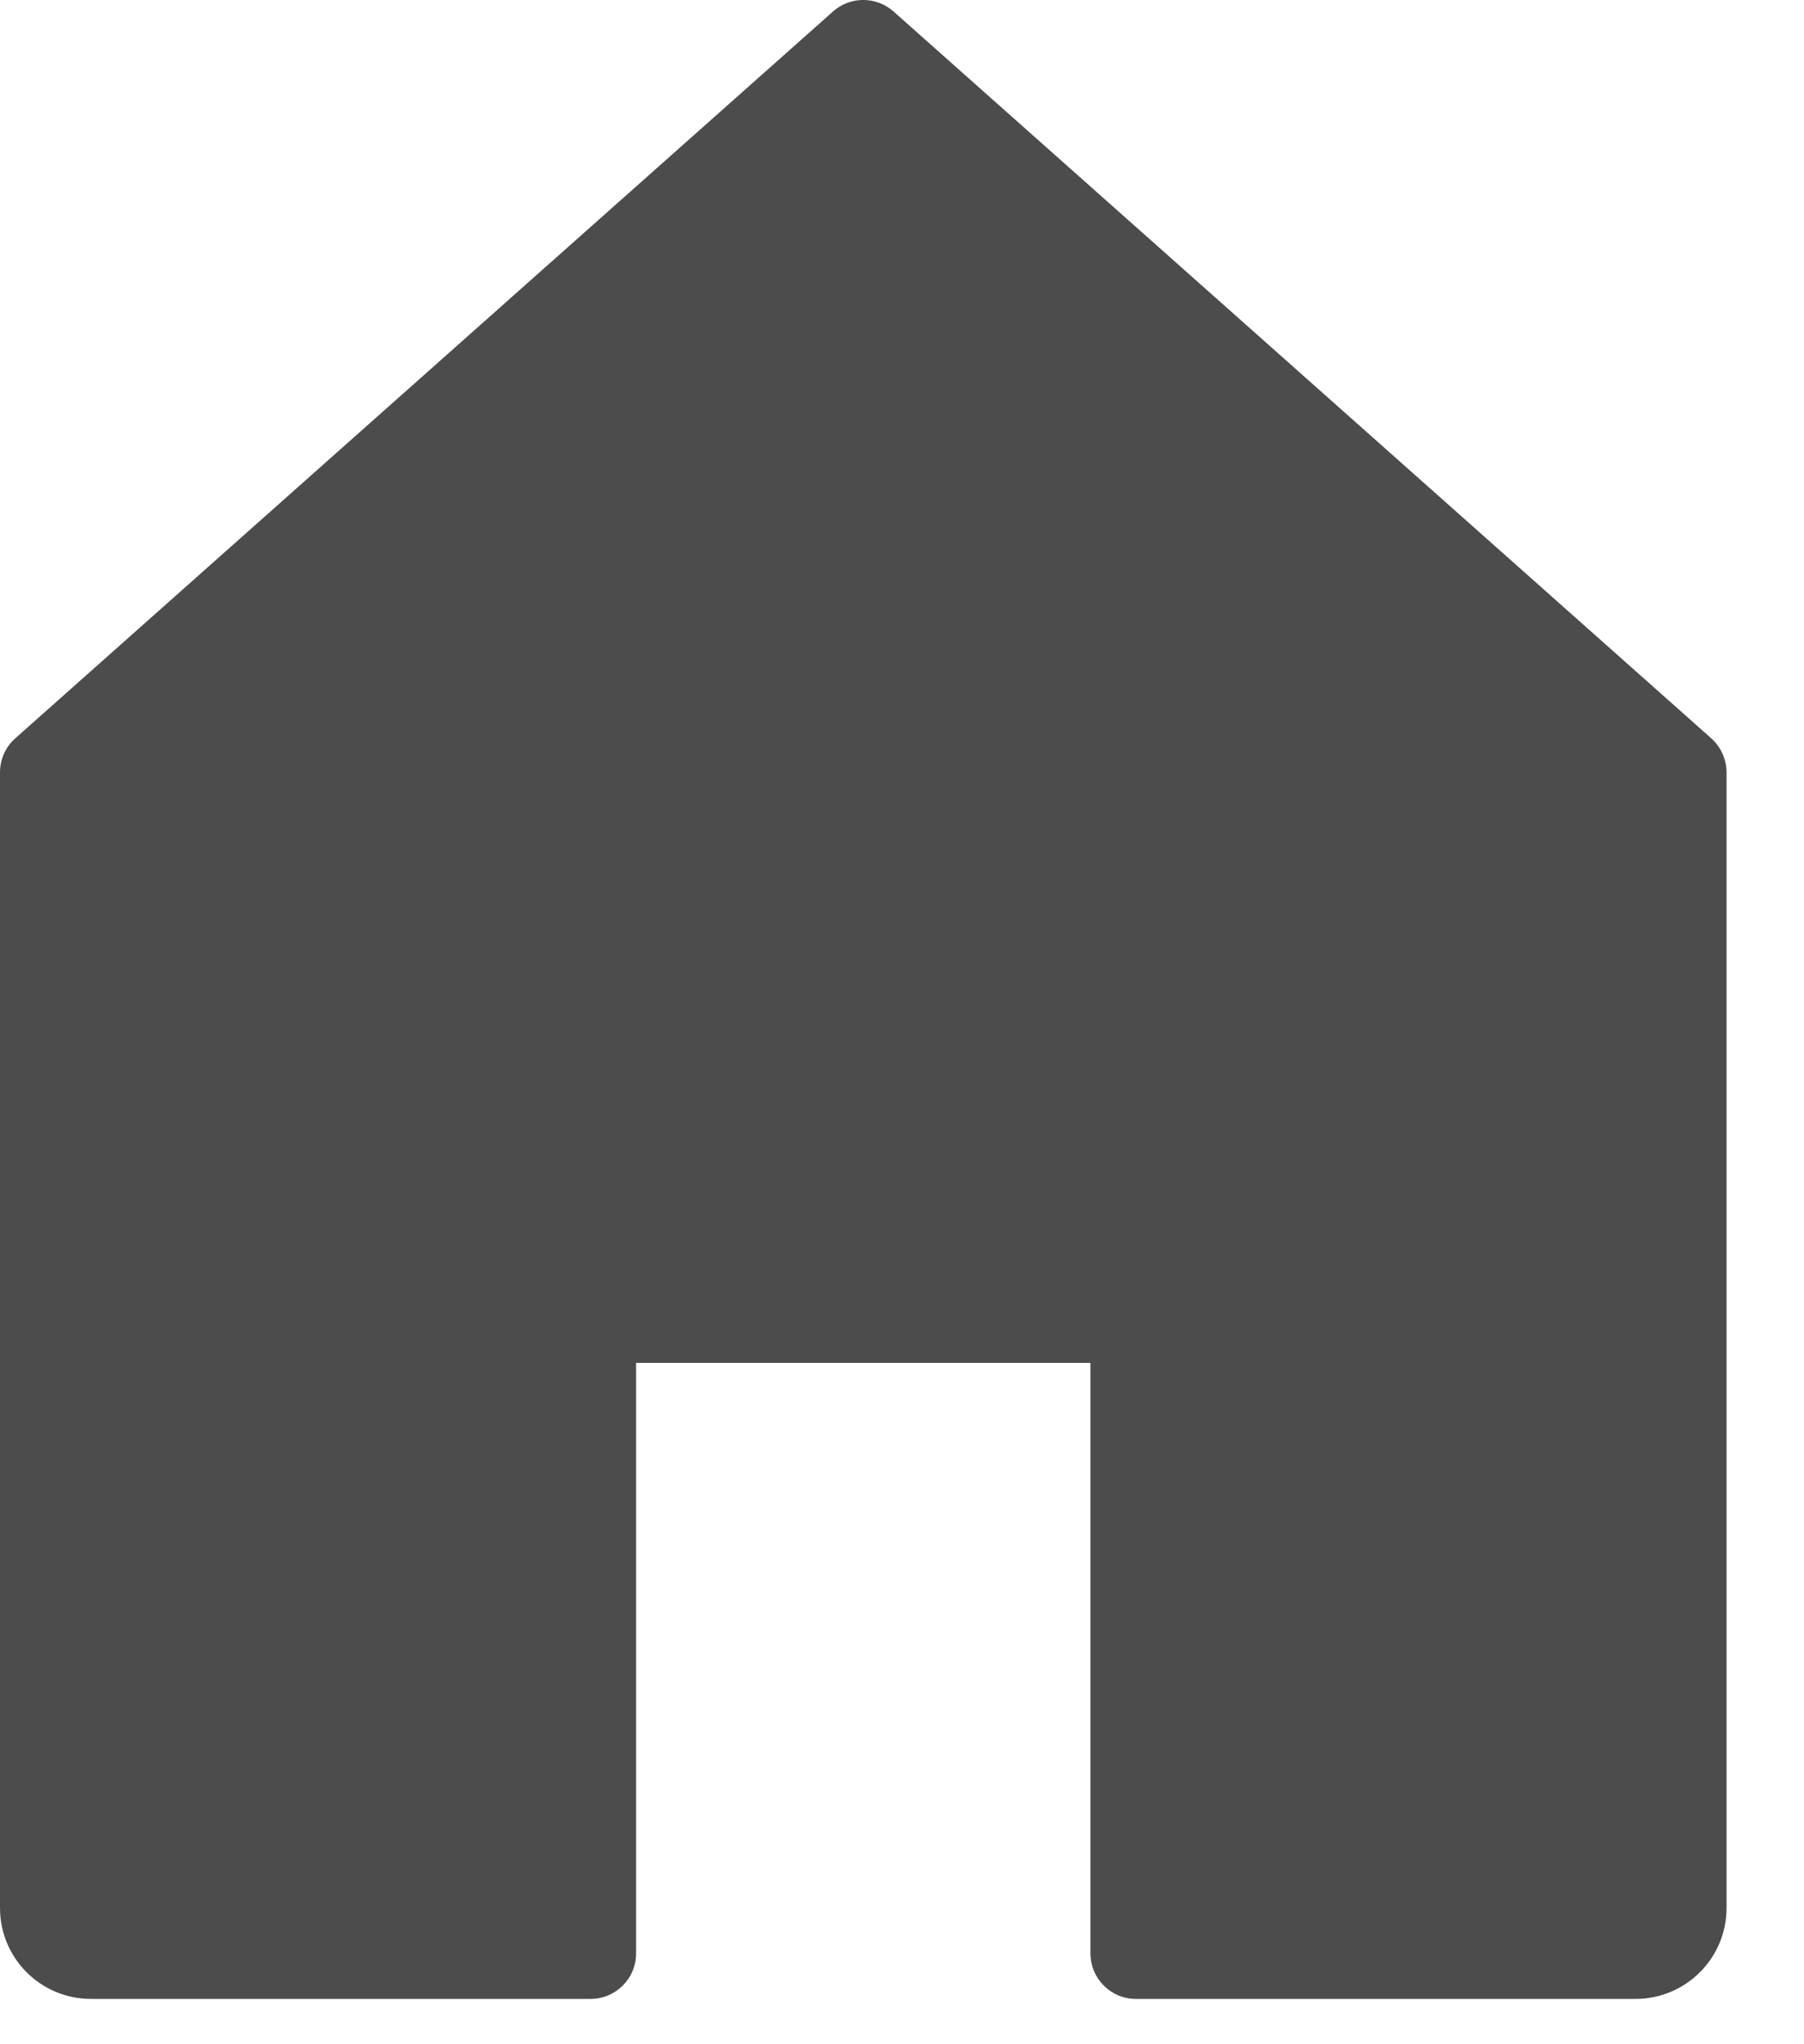 <?xml version="1.0" encoding="UTF-8"?>
<svg width="15px" height="17px" viewBox="0 0 15 17" version="1.1" xmlns="http://www.w3.org/2000/svg" xmlns:xlink="http://www.w3.org/1999/xlink">
    <!-- Generator: Sketch 49.3 (51167) - http://www.bohemiancoding.com/sketch -->
    <title>dashboard</title>
    <desc>Created with Sketch.</desc>
    <defs></defs>
    <g id="admin" stroke="none" stroke-width="1" fill="none" fill-rule="evenodd">
        <g id="admin---dashboard" transform="translate(-24, -143)" fill="#4C4C4C" fill-rule="nonzero">
            <g id="sidebar">
                <g id="menu" transform="translate(0, 94)">
                    <g id="menu-button" transform="translate(0, 35)">
                        <g id="dashboard" transform="translate(24, 14)">
                            <path d="M7.429,0.095 C7.285,-0.032 7.07,-0.032 6.927,0.095 L0.127,6.14 C0.046,6.212 0,6.315 0,6.423 L0,15.867 C0,16.284 0.338,16.623 0.756,16.623 L4.911,16.623 C5.12,16.623 5.289,16.453 5.289,16.245 L5.289,11.334 L9.067,11.334 L9.067,16.245 C9.067,16.453 9.236,16.623 9.444,16.623 L13.6,16.623 C14.017,16.623 14.356,16.284 14.356,15.867 L14.356,6.423 C14.356,6.315 14.309,6.212 14.229,6.14 L7.429,0.095 Z" id="Shape"></path>
                        </g>
                    </g>
                </g>
            </g>
        </g>
    </g>
</svg>